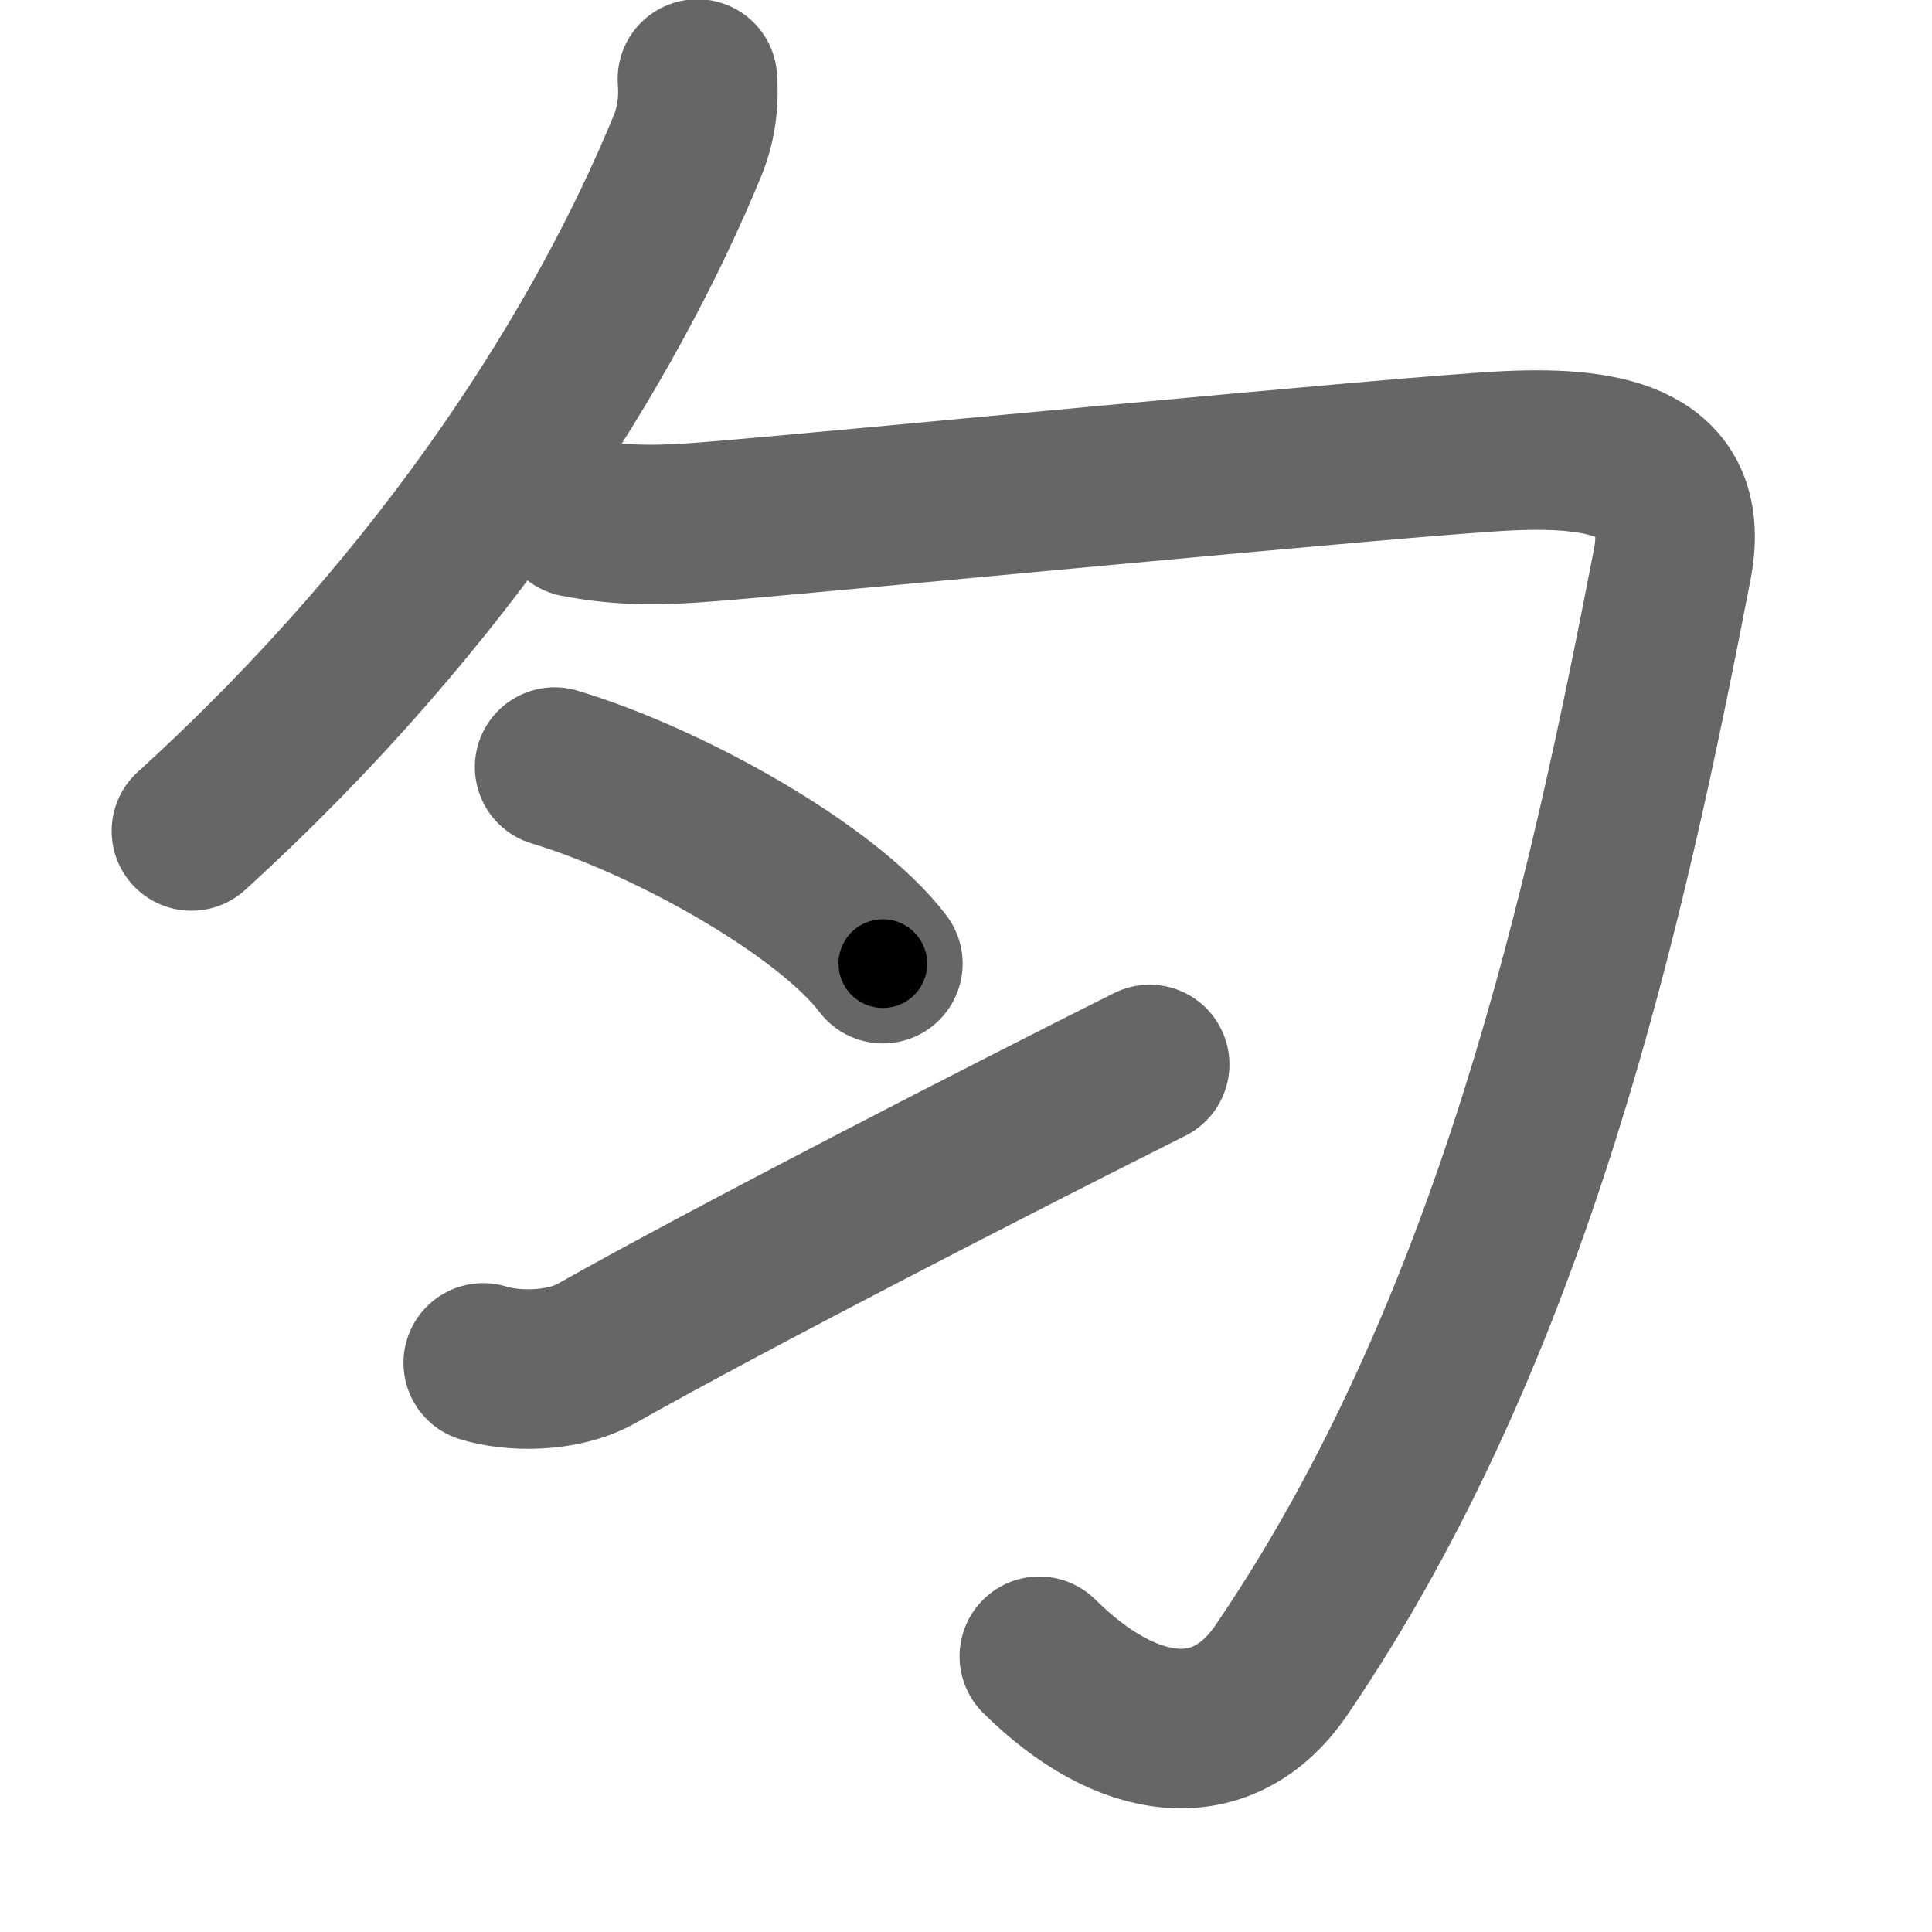 <svg xmlns="http://www.w3.org/2000/svg" width="109" height="109" viewBox="0 0 109 109" id="5300"><g fill="none" stroke="#666" stroke-width="9" stroke-linecap="round" stroke-linejoin="round"><g><g><g><path d="M39.347,4.457C39.427,5.474,39.363,6.822,38.785,8.229C34.26,19.237,25.434,33.568,10.799,46.882" /></g><path d="M32.527,29.193C35.271,29.725,37.502,29.631,39.909,29.442C45.894,28.98,79.288,25.705,85.065,25.433C90.842,25.161,95.448,26.131,94.341,31.866C90.634,51.009,85.418,74.964,72.292,94.226C68.954,99.121,63.546,98.317,58.636,93.445" /></g><g><g><g><path d="M31.291,43.276C37.823,45.239,46.713,50.276,49.81,54.367" /></g><g><path d="M27.264,76.892C28.9,77.412,31.741,77.435,33.634,76.371C41.305,72.044,56.855,64.062,64.862,60.054" /></g></g></g></g></g><g fill="none" stroke="#000" stroke-width="5" stroke-linecap="round" stroke-linejoin="round"><g><g><g><path d="M39.347,4.457C39.427,5.474,39.363,6.822,38.785,8.229C34.26,19.237,25.434,33.568,10.799,46.882" stroke-dasharray="51.95" stroke-dashoffset="51.95"><animate id="0" attributeName="stroke-dashoffset" values="51.95;0" dur="0.52s" fill="freeze" begin="0s;5300.click" /></path></g><path d="M32.527,29.193C35.271,29.725,37.502,29.631,39.909,29.442C45.894,28.98,79.288,25.705,85.065,25.433C90.842,25.161,95.448,26.131,94.341,31.866C90.634,51.009,85.418,74.964,72.292,94.226C68.954,99.121,63.546,98.317,58.636,93.445" stroke-dasharray="149.09" stroke-dashoffset="149.09"><animate attributeName="stroke-dashoffset" values="149.09" fill="freeze" begin="5300.click" /><animate id="1" attributeName="stroke-dashoffset" values="149.09;0" dur="1.12s" fill="freeze" begin="0.end" /></path></g><g><g><g><path d="M31.291,43.276C37.823,45.239,46.713,50.276,49.81,54.367" stroke-dasharray="21.83" stroke-dashoffset="21.83"><animate attributeName="stroke-dashoffset" values="21.83" fill="freeze" begin="5300.click" /><animate id="2" attributeName="stroke-dashoffset" values="21.83;0" dur="0.22s" fill="freeze" begin="1.end" /></path></g><g><path d="M27.264,76.892C28.9,77.412,31.741,77.435,33.634,76.371C41.305,72.044,56.855,64.062,64.862,60.054" stroke-dasharray="41.78" stroke-dashoffset="41.78"><animate attributeName="stroke-dashoffset" values="41.78" fill="freeze" begin="5300.click" /><animate id="3" attributeName="stroke-dashoffset" values="41.78;0" dur="0.42s" fill="freeze" begin="2.end" /></path></g></g></g></g></g></svg>
